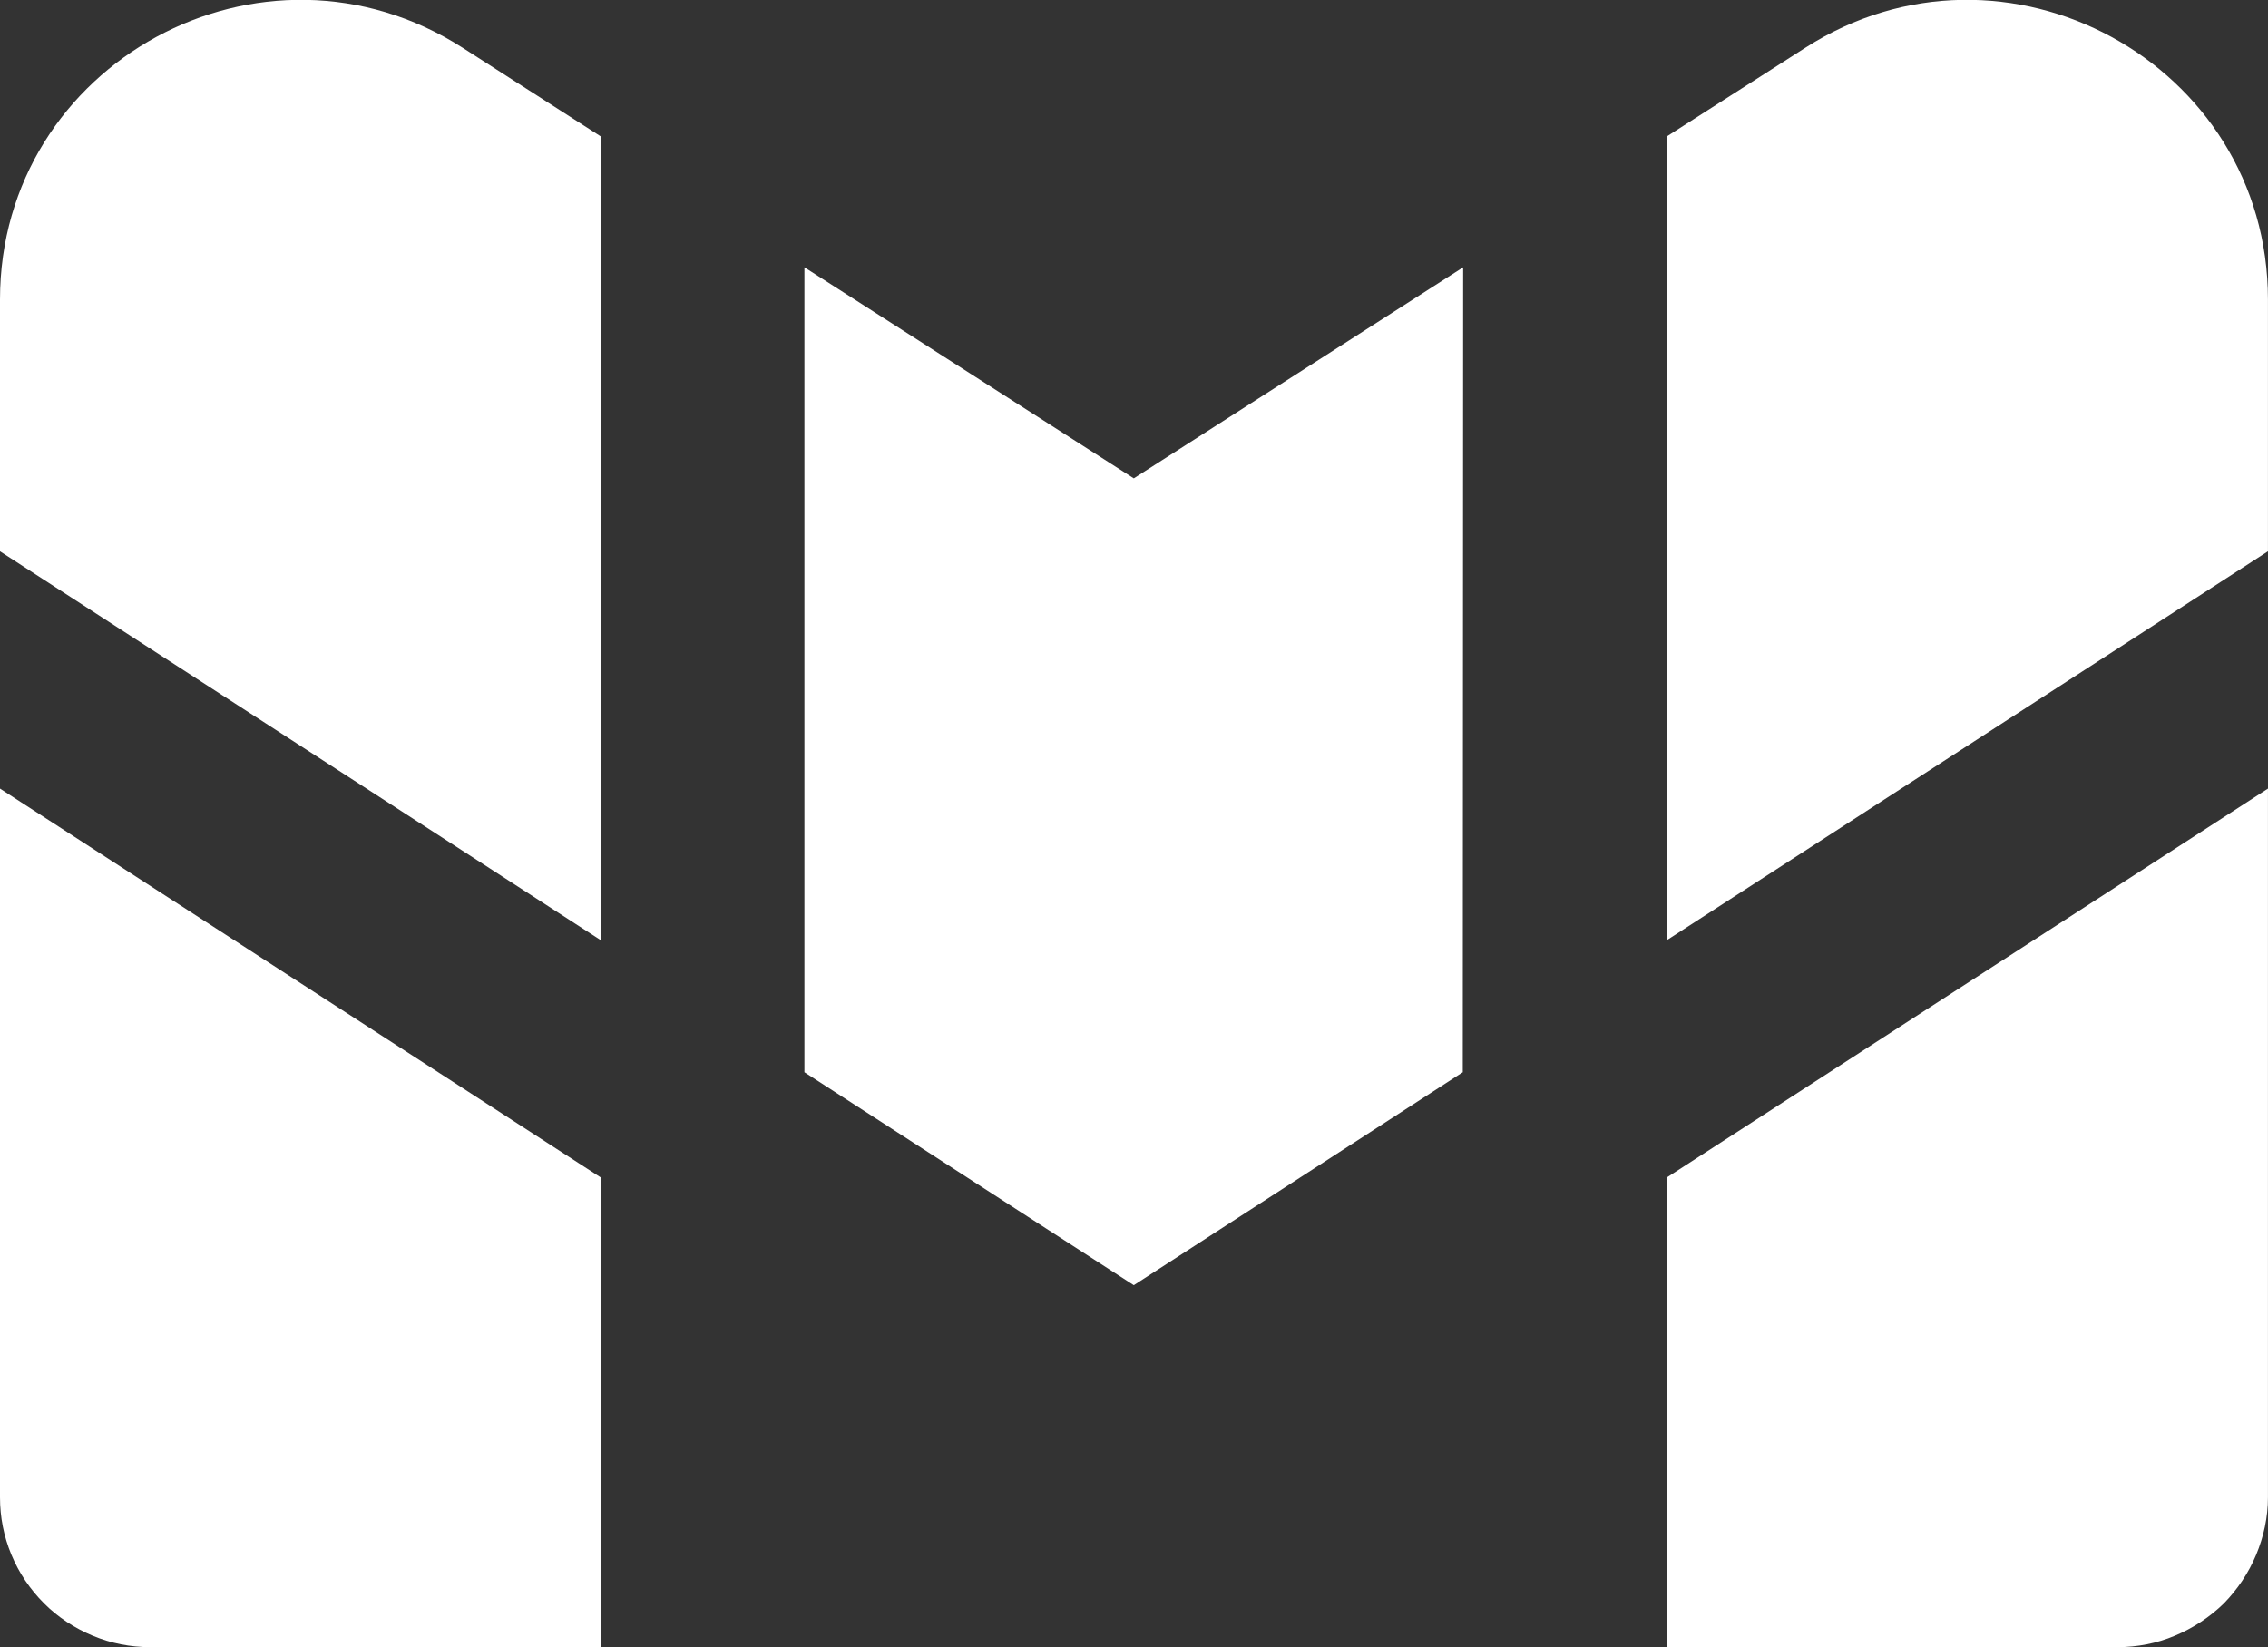 <svg width="59.631" height="43.321" viewBox="0 0 59.631 43.321" fill="none" xmlns="http://www.w3.org/2000/svg" xmlns:xlink="http://www.w3.org/1999/xlink">
	<rect x="0" y="0" width="59.631" height="43.321" fill="#333333" stroke="none"/>
	<desc>
			Created with Pixso.
	</desc>
	<defs/>
	<path id="Vector" d="M0 20.74L0 39.38C0 39.9 0.1 40.41 0.3 40.89C0.5 41.37 0.79 41.8 1.16 42.17C1.52 42.53 1.96 42.82 2.44 43.02C2.92 43.22 3.43 43.32 3.95 43.32L15.8 43.32L15.8 30.97L0 20.74ZM38.46 28.2L29.81 33.8L21.15 28.2L21.15 7.03L29.81 12.58L38.47 7.03L38.46 28.2ZM43.82 30.97L43.82 43.32L55.68 43.32C56.19 43.32 56.71 43.22 57.18 43.02C57.66 42.82 58.1 42.53 58.47 42.17C58.83 41.8 59.12 41.37 59.32 40.89C59.52 40.41 59.63 39.9 59.63 39.38L59.63 20.74L43.82 30.97ZM59.63 14.5L43.82 24.73L43.82 3.59L47.46 1.26C52.71 -2.11 59.63 1.65 59.63 7.88L59.63 14.5ZM15.8 3.59L15.8 24.73L0 14.5L0 7.88C0 1.65 6.91 -2.11 12.17 1.26L15.8 3.59Z" fill="#FFFFFF" fill-opacity="1" fill-rule="evenodd"/>
</svg>
